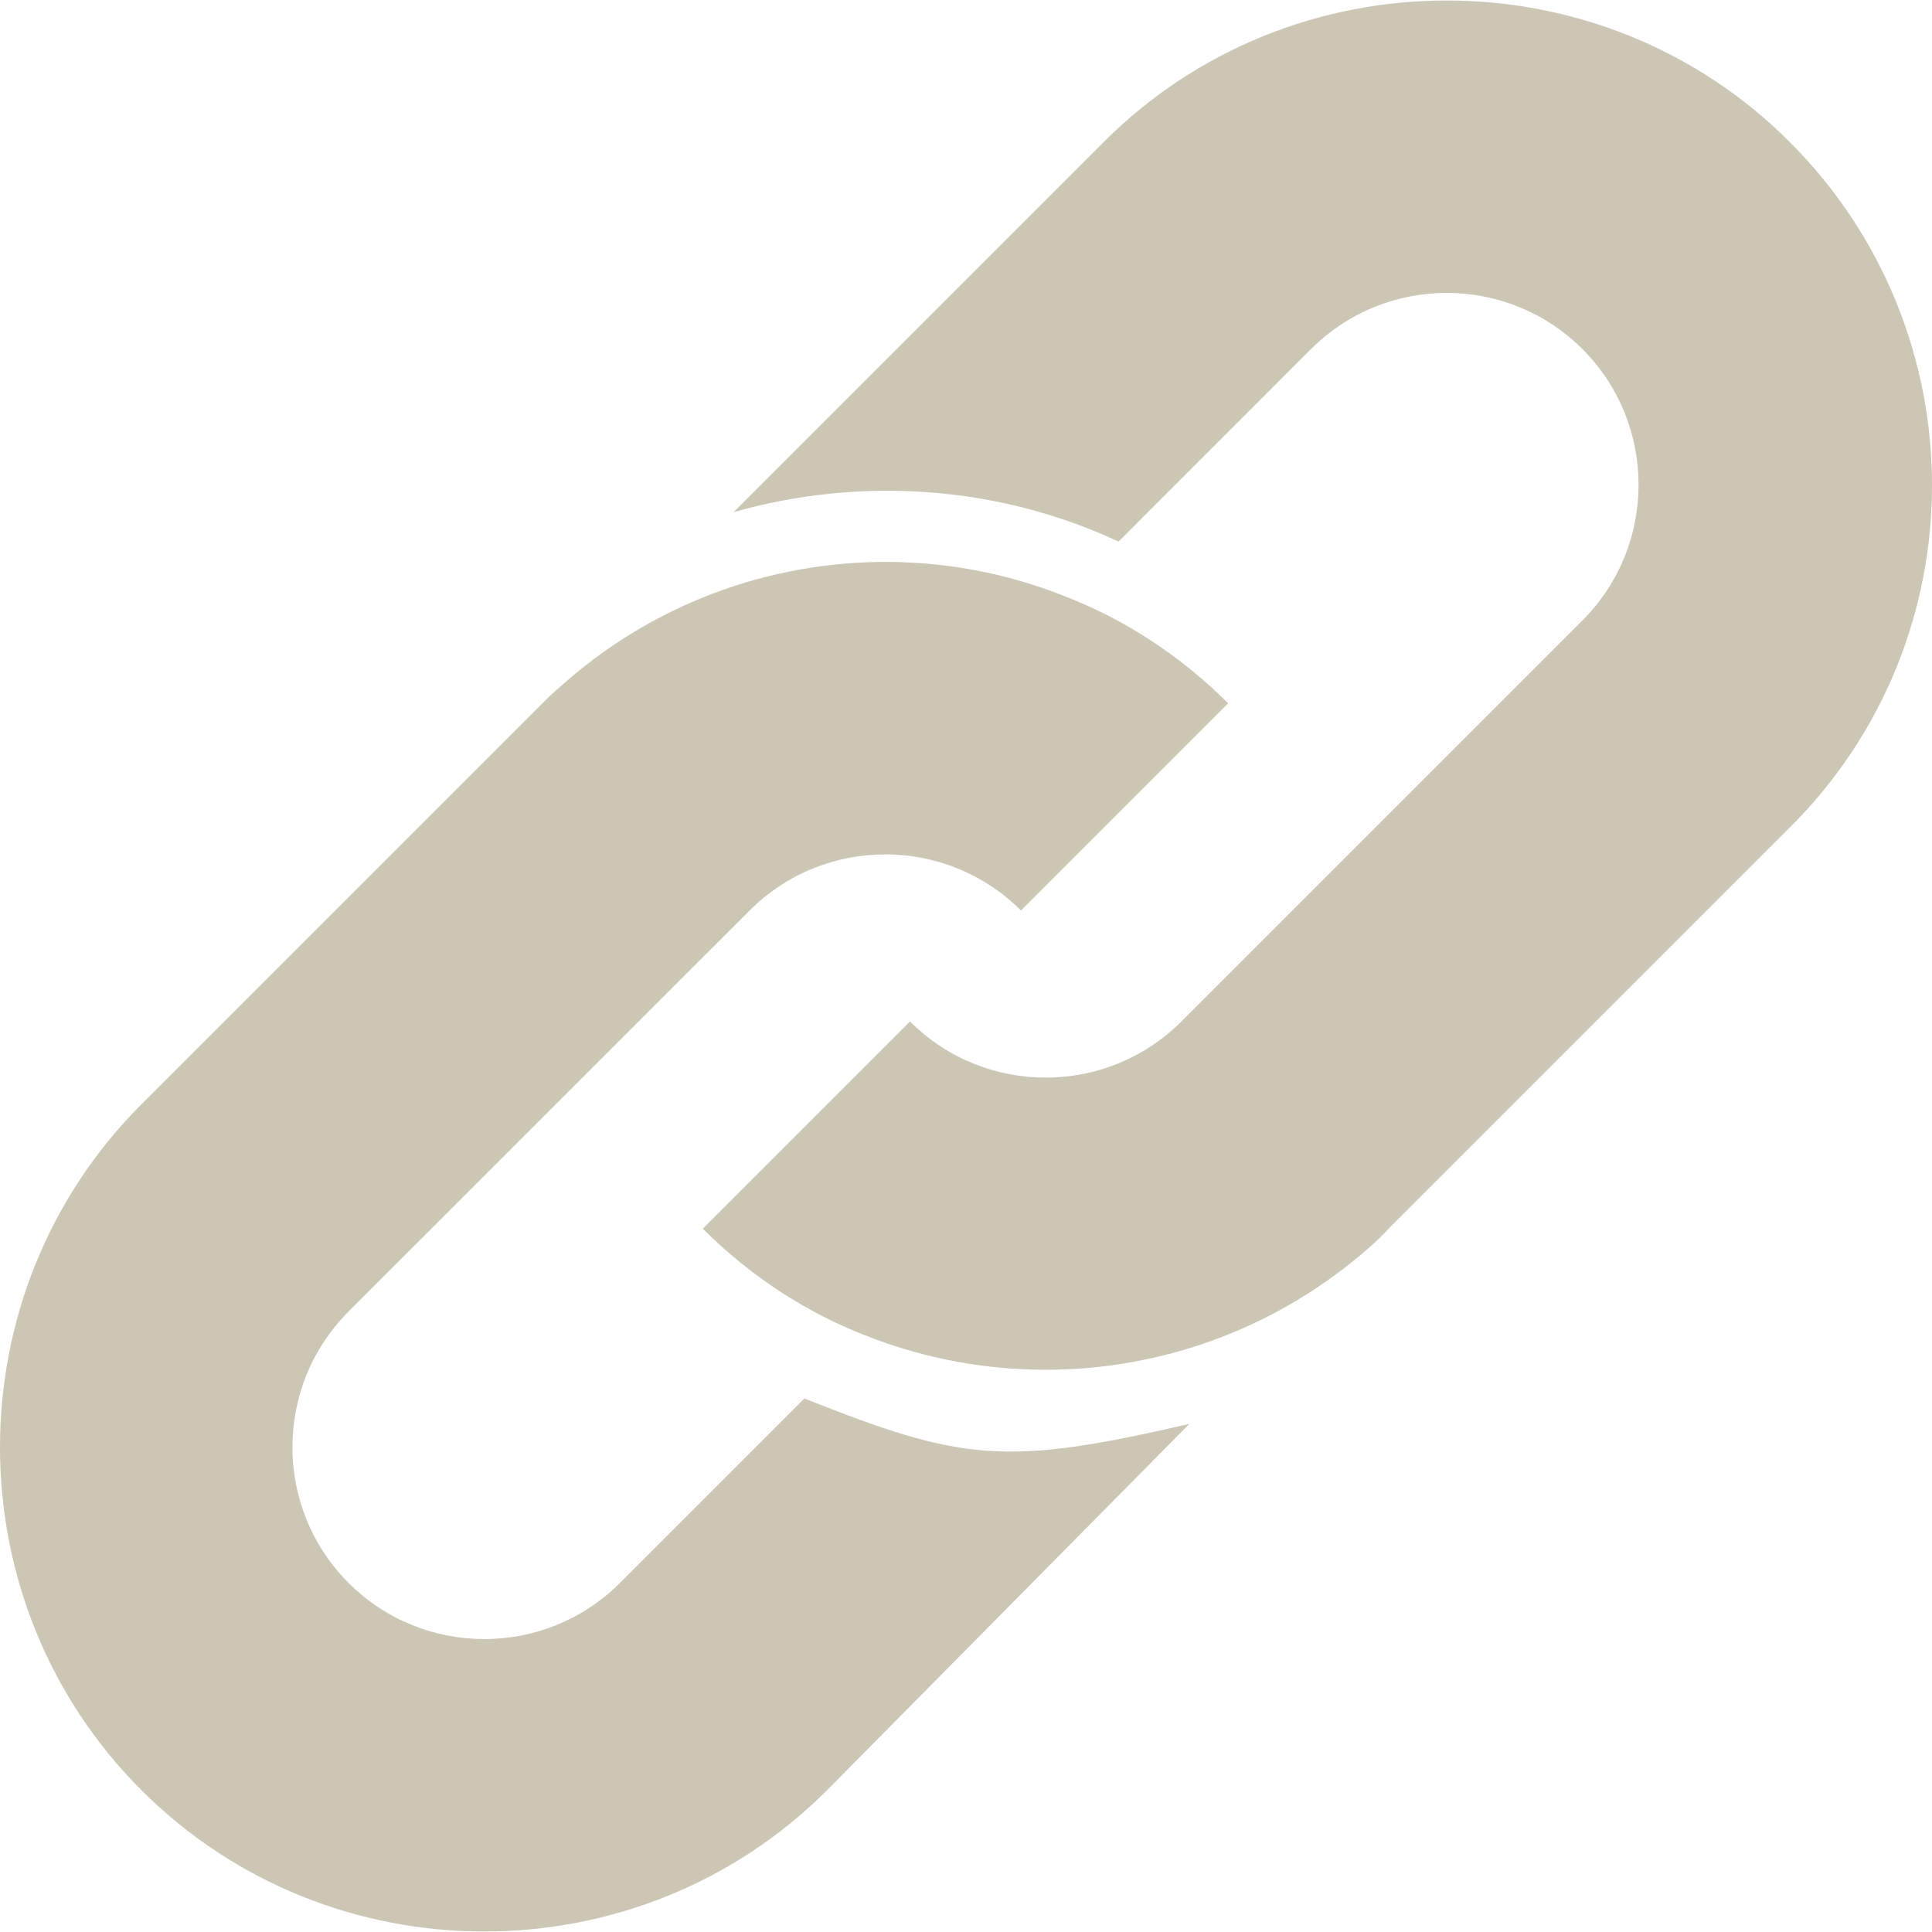<svg width="800" height="800" viewBox="0 0 800 800" fill="none" xmlns="http://www.w3.org/2000/svg">
<path d="M741.048 58.744C662.999 -19.305 535.131 -19.305 457.083 58.744L303.751 212.074C356.337 197.128 413.353 201.003 463.172 224.252L542.879 144.542C573.877 113.544 624.249 113.544 655.247 144.542C686.246 175.54 686.246 225.912 655.247 256.91L555.057 357.101L489.186 422.972C458.188 453.97 407.816 453.97 376.816 422.972L291.018 508.77C310.945 528.699 334.194 543.643 358.549 553.053C424.422 579.069 500.81 569.106 558.378 523.714C563.914 519.287 570.003 514.306 574.984 508.768L678.496 405.257L741.046 342.707C819.65 264.66 819.65 137.346 741.048 58.744Z" fill="#CCC6B5"/>
<path d="M333.09 579.069L256.701 655.458C225.703 686.458 175.331 686.458 144.333 655.458C113.335 624.46 113.335 574.089 144.333 543.089L310.395 377.03C341.393 346.032 391.765 346.032 422.765 377.03L508.563 291.231C488.636 271.304 465.387 256.359 441.031 246.948C371.839 219.272 290.469 232.003 232.348 284.035C229.58 286.25 226.812 289.017 224.598 291.231L58.537 457.291C-19.512 535.34 -19.512 663.207 58.537 741.258C136.586 819.307 264.453 819.307 342.502 741.258L492.512 589.587C416.12 607.298 398.407 605.086 333.09 579.069Z" fill="#CCC6B5"/>
</svg>
